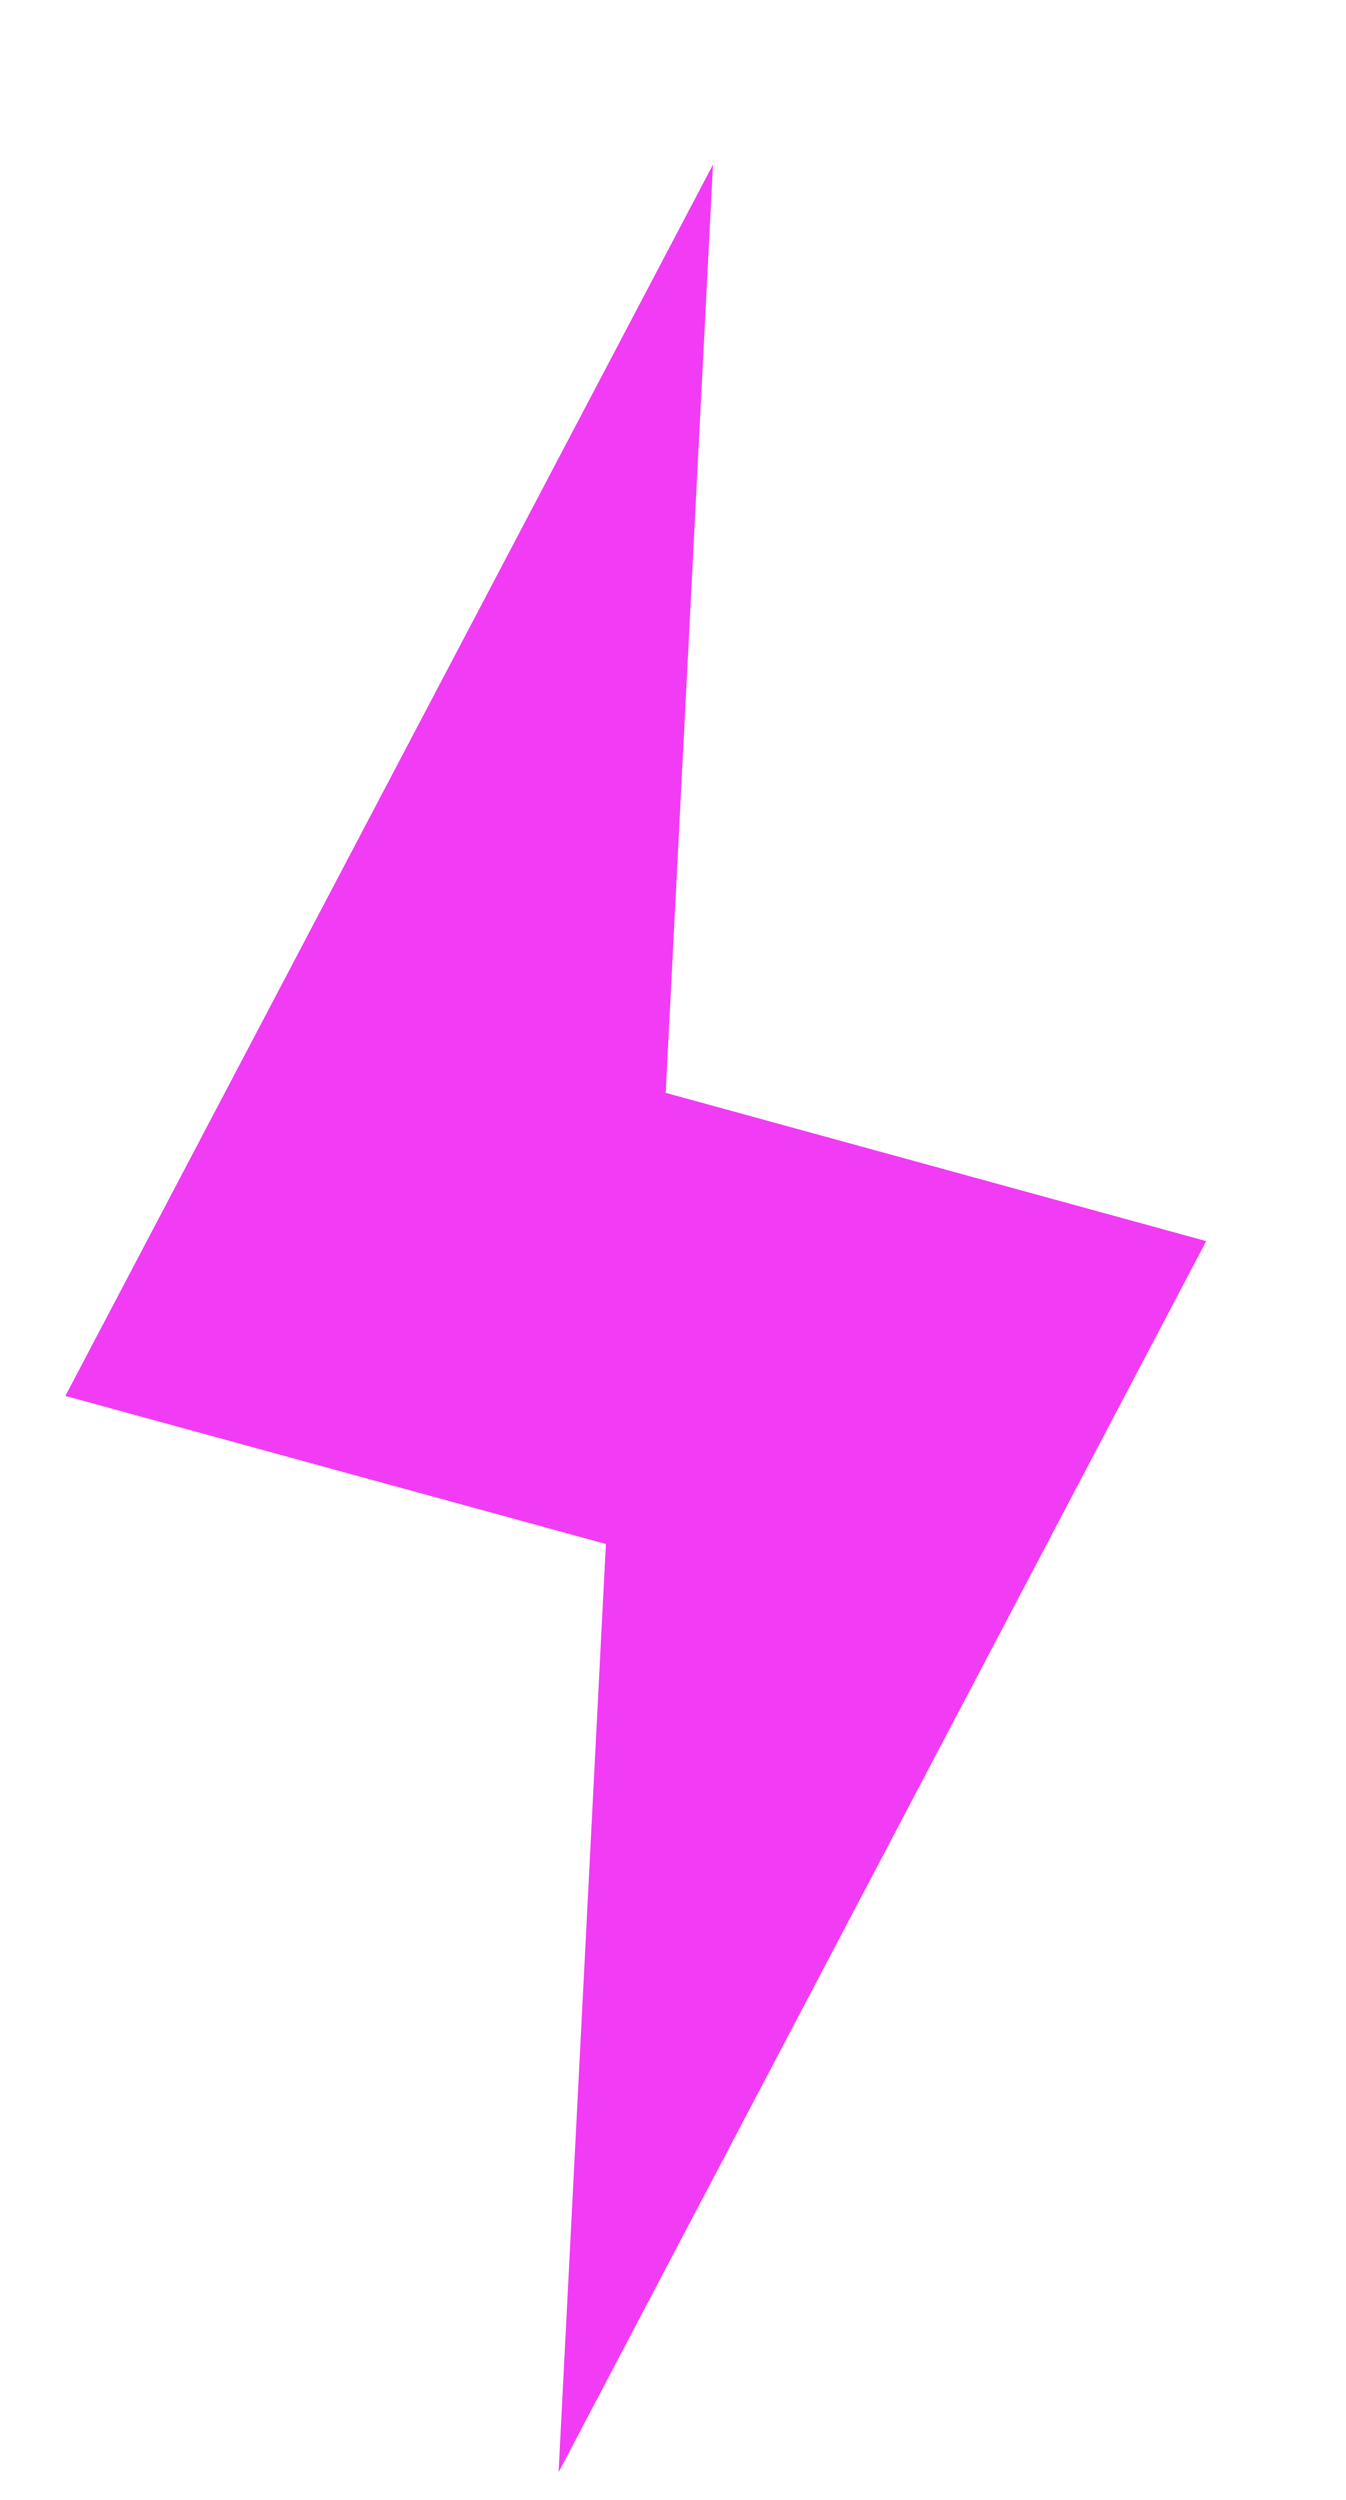 <svg width="7" height="13" viewBox="0 0 7 13" fill="none" xmlns="http://www.w3.org/2000/svg">
<path fill-rule="evenodd" clip-rule="evenodd" d="M3.462 5.683L3.708 0.856L0.34 7.259L3.151 8.029L2.905 12.856L6.273 6.454L3.462 5.683Z" fill="#F13BF4"/>
</svg>